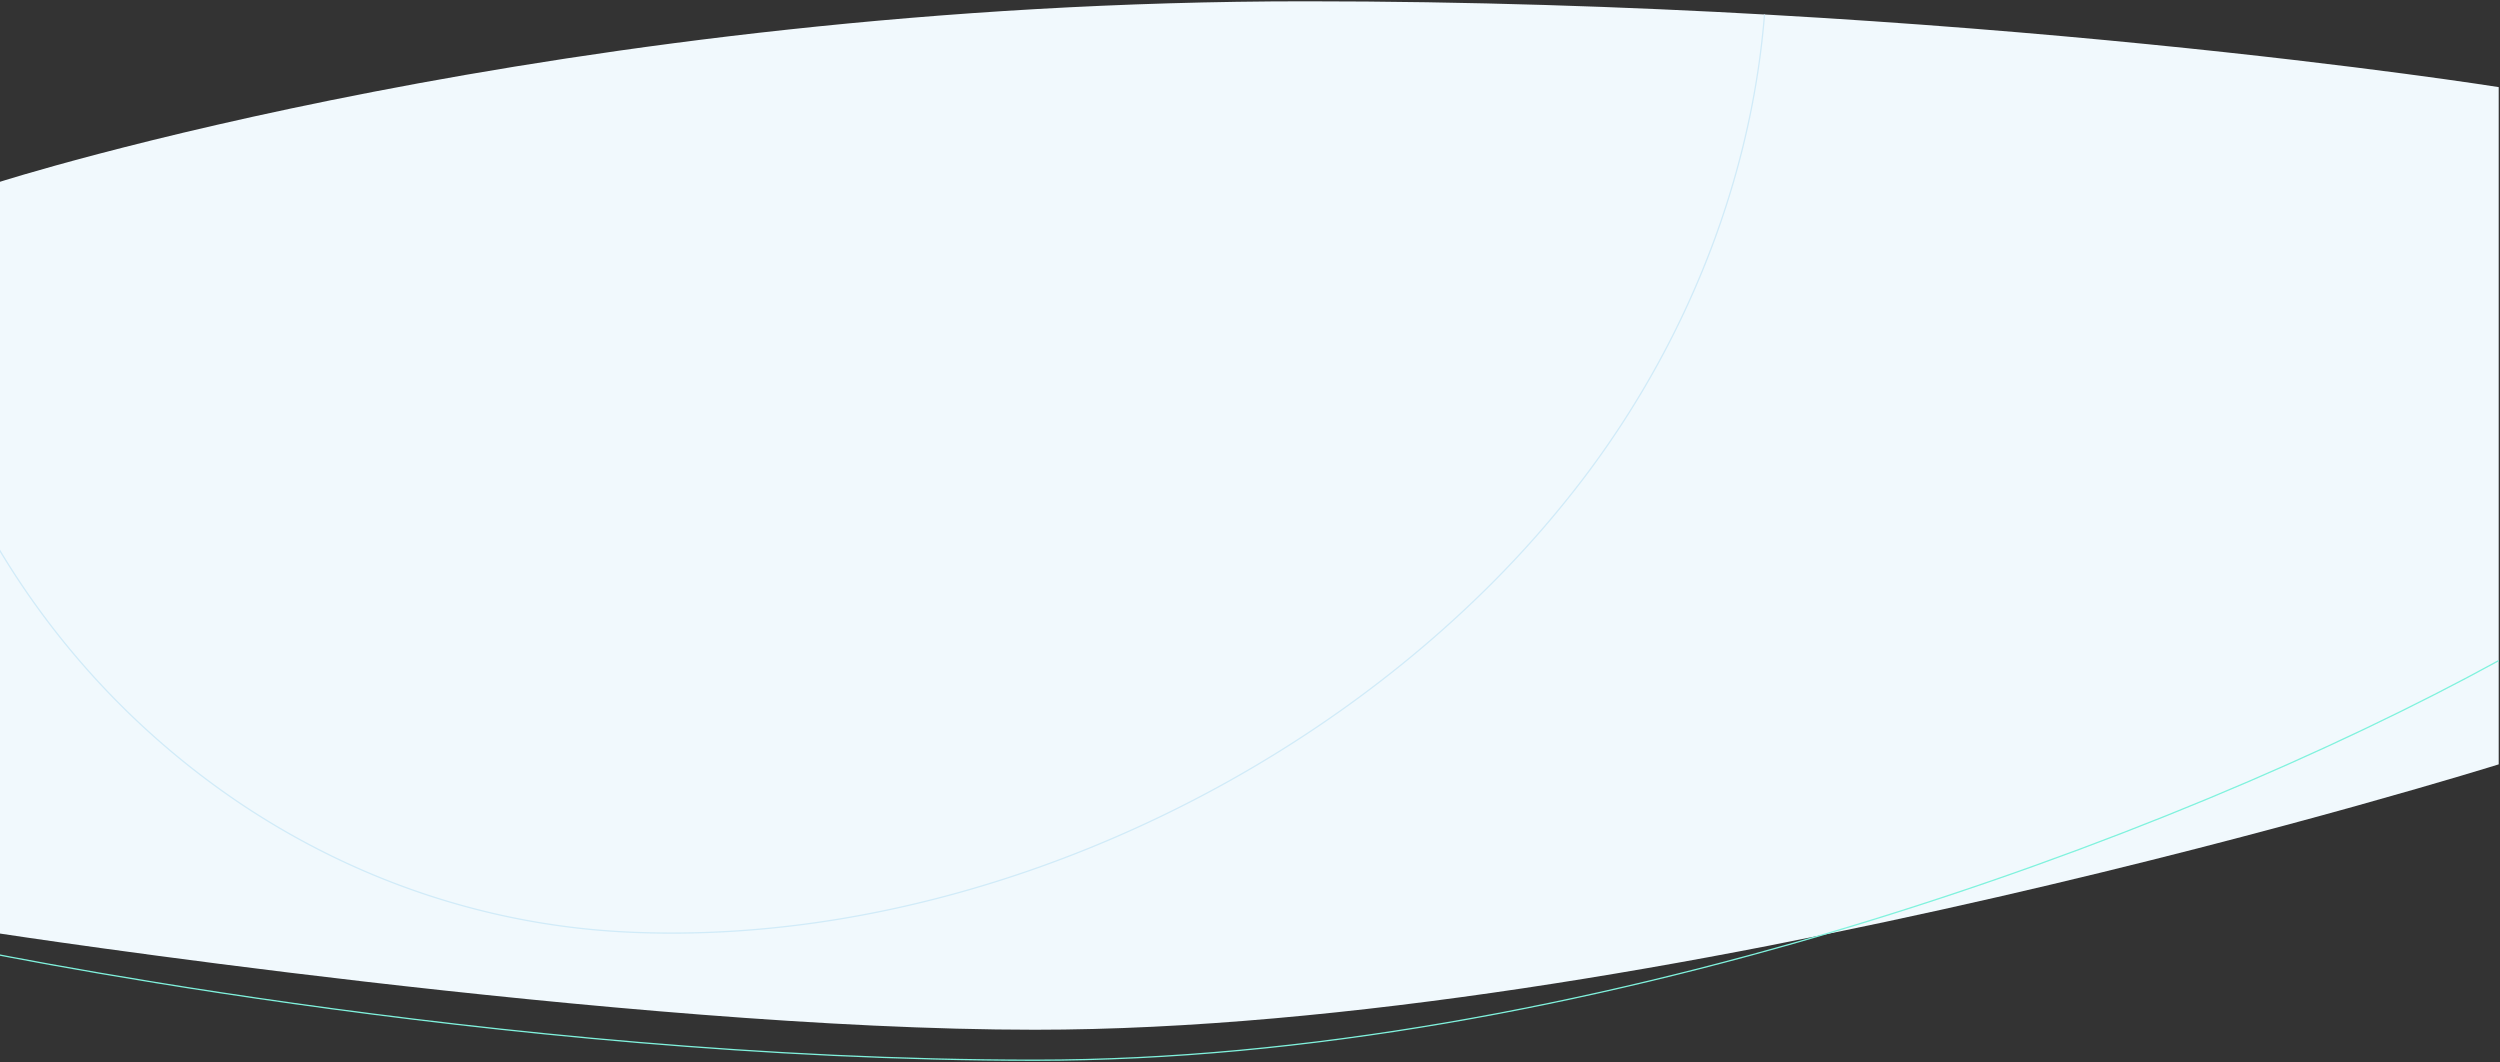 <svg xmlns="http://www.w3.org/2000/svg" xmlns:xlink="http://www.w3.org/1999/xlink" width="1920" height="816" viewBox="0 0 1920 816">
  <rect x="0" y="0" width="1920" height="816" fill="#333333" stroke="none"/>
  <defs>
    <clipPath id="clip-path">
      <rect id="Rectangle_31737" data-name="Rectangle 31737" width="1920" height="816" transform="translate(32.821 -5)" fill="#fff" stroke="#707070" stroke-width="1"/>
    </clipPath>
    <clipPath id="clip-path-2">
      <path id="Path_90208" data-name="Path 90208" d="M1951.821,561.028S1300.152,764.842,827.629,764.842c-312.311,0-795.808-74.022-795.808-74.022v-584.9S465.294-33,1035.5-33c503.281,0,916.322,65.909,916.322,65.909Z" fill="#fef3f2"/>
    </clipPath>
  </defs>
  <g id="light_blue_splash_updated" transform="translate(-32.821 5)" clip-path="url(#clip-path)">
    <path id="Path_90206" data-name="Path 90206" d="M1951.821,603.028S1300.152,806.842,827.629,806.842c-312.311,0-795.808-74.022-795.808-74.022v-576.9S465.294,17,1035.5,17c503.281,0,916.322,65.909,916.322,65.909Z" transform="translate(0 -21)" fill="#f1f9fd"/>
    <g id="Mask_Group_54014" data-name="Mask Group 54014" transform="translate(0 29)" clip-path="url(#clip-path-2)">
      <path id="Path_90201" data-name="Path 90201" d="M1465.563,229.013q.833,5.173,1.534,10.388c4.23,31.688,4.8,64.3,2.7,96q-.415,6.189-.953,12.319a579.922,579.922,0,0,1-13.179,81.7q-1.665,7.04-3.5,14.037C1416.766,578.6,1335.065,700.053,1228.141,789.2a797.372,797.372,0,0,1-90.18,64.908q-13.775,8.55-27.946,16.605-25.231,14.376-51.59,27.146C963.642,943.848,859,974.17,753.294,986.342q-3.68.422-7.365.819c-101.6,10.88-203.989,4.954-299.363-19.992q-5.433-1.417-10.846-2.924-13.476-3.755-26.646-8.113a573.617,573.617,0,0,1-54.221-21.026q-8.422-3.757-16.693-7.783A581.7,581.7,0,0,1,235.7,863.616a595.872,595.872,0,0,1-71.362-65.33A617.314,617.314,0,0,1,1.133,342.126C8.366,223.5,46.76,60.557,172.121,14.256c134.505-49.677,267.991,43.571,393.093,80.16,120.223,35.164,244.441,37.75,366.35,9.346,130.944-30.5,286.026-128.5,419.57-55.944,37.189,20.212,64.1,49.589,82.874,84.2,15.94,29.372,26.015,62.509,31.556,97" transform="translate(-125.01 -159.604) rotate(-13)" fill="none" stroke="#d1ebf8" stroke-width="1"/>
    </g>
    <path id="Path_90204" data-name="Path 90204" d="M1951.821,597.345c-251.19,137.695-709.128,306.9-1124.192,306.9S.207,817.045.207,817.045" transform="translate(0 -95)" fill="none" stroke="#80f2dd" stroke-width="1"/>
  </g>
</svg>
